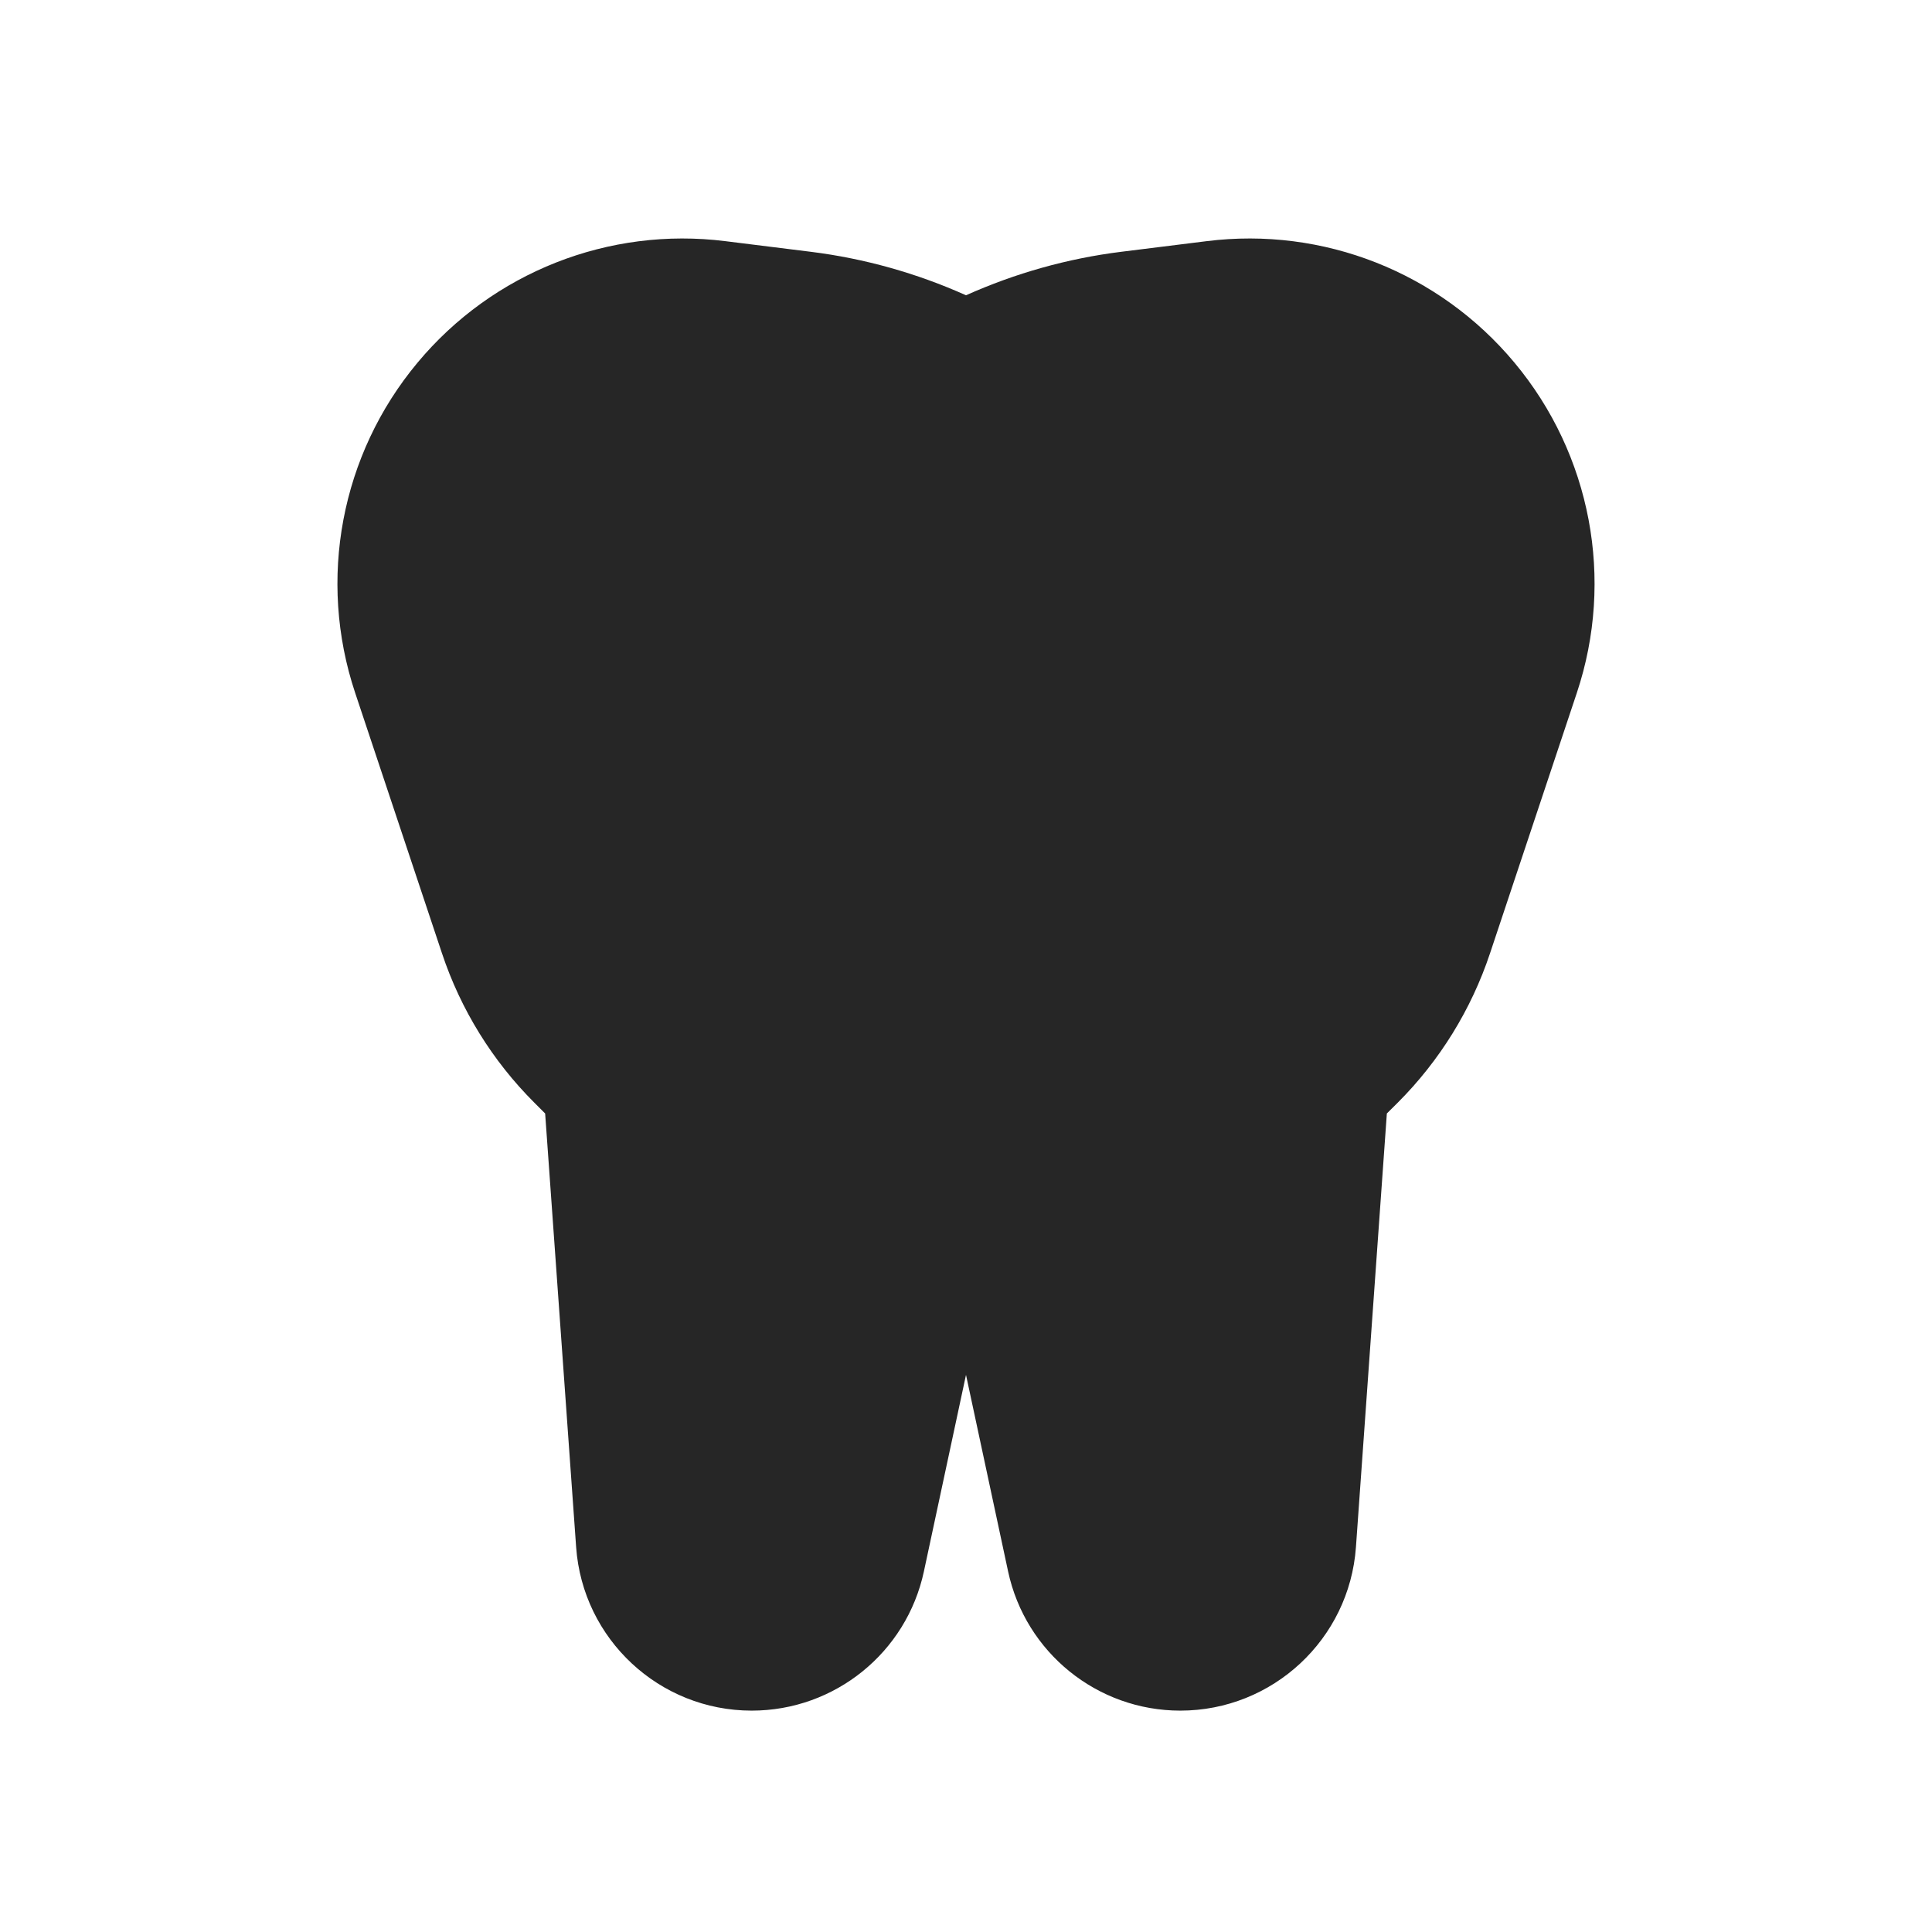 <svg width="24" height="24" viewBox="0 0 24 24" fill="none" xmlns="http://www.w3.org/2000/svg">
<path fill-rule="evenodd" clip-rule="evenodd" d="M5.186 4.506C6.121 3.383 7.563 2.814 9.012 2.996L10.073 3.128C10.739 3.211 11.389 3.394 12 3.668C12.612 3.394 13.261 3.211 13.927 3.128L14.988 2.996C16.438 2.814 17.879 3.383 18.814 4.506C19.765 5.646 20.058 7.198 19.588 8.607L18.51 11.841C18.277 12.541 17.884 13.177 17.363 13.698L17.228 13.832L16.844 19.219C16.762 20.363 15.809 21.25 14.662 21.25C13.631 21.25 12.739 20.529 12.523 19.521L12 17.079L11.477 19.521C11.261 20.529 10.37 21.25 9.338 21.25C8.191 21.25 7.239 20.363 7.157 19.219L6.772 13.832L6.638 13.698C6.116 13.177 5.723 12.541 5.49 11.841L4.412 8.607C3.942 7.198 4.235 5.646 5.186 4.506Z" fill="#262626"/>
</svg>
